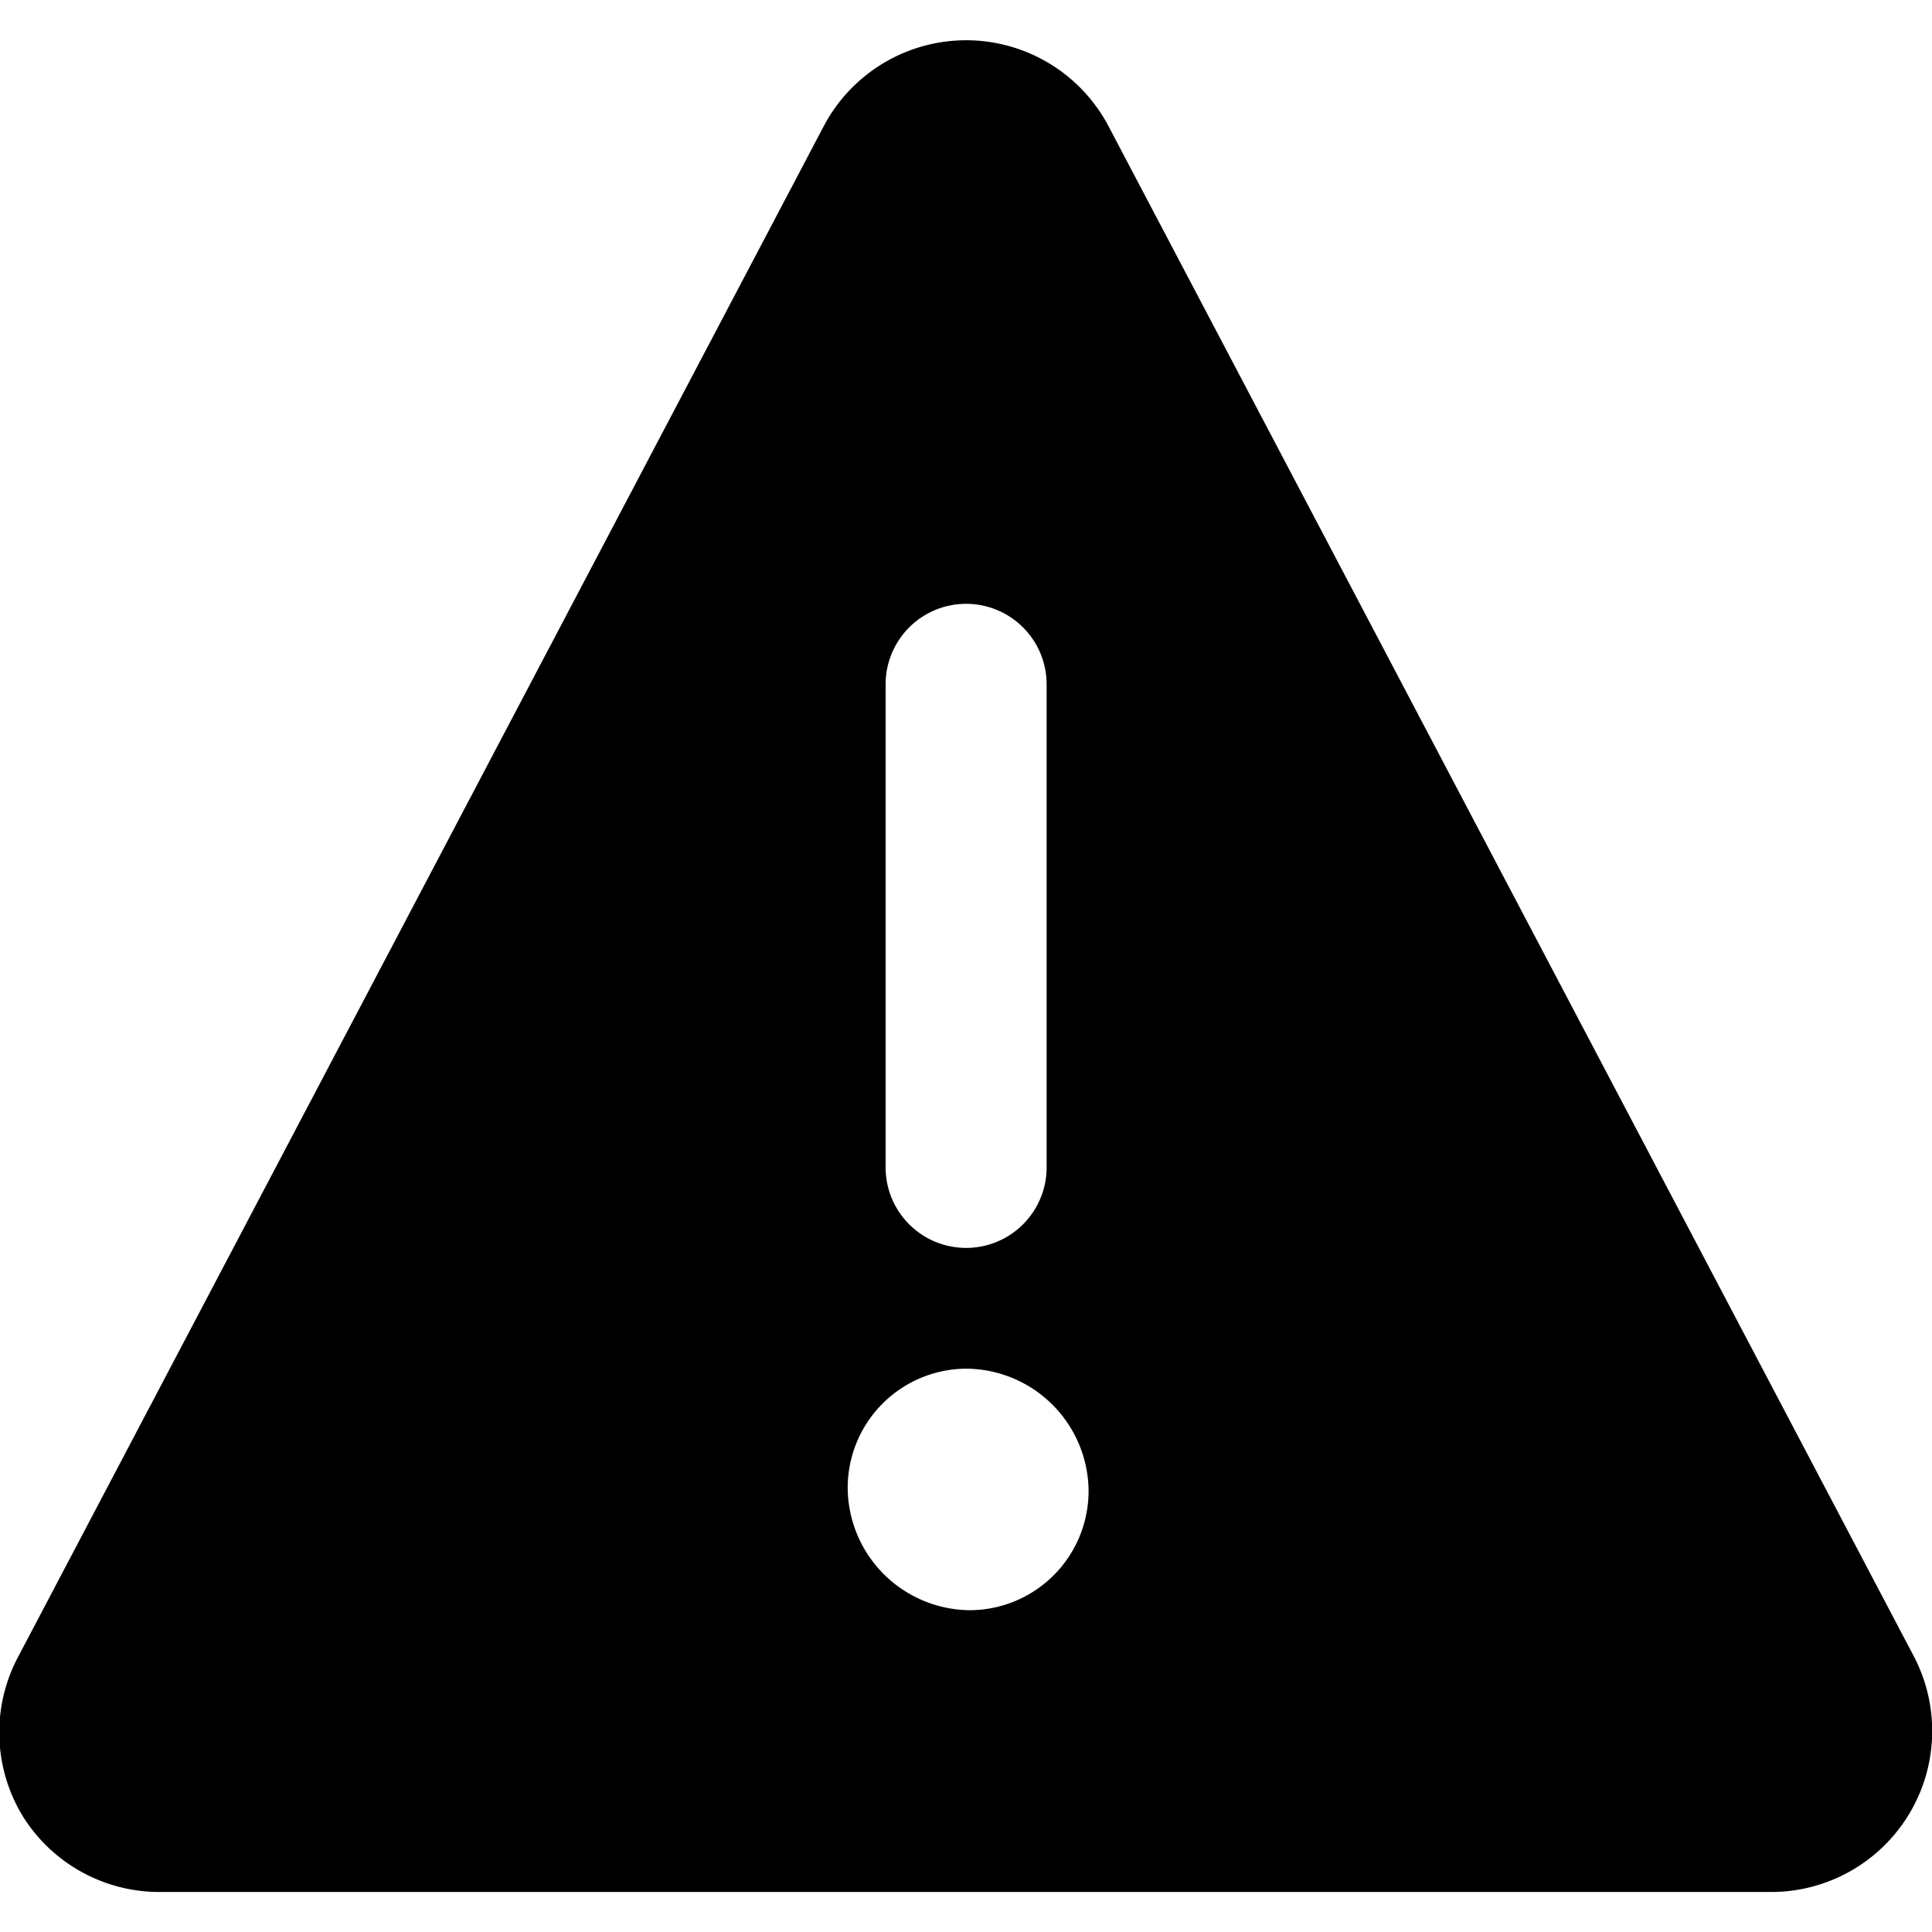 <svg xmlns="http://www.w3.org/2000/svg" fill="currentColor"  viewBox="0 0 64 64">
  
<g transform="matrix(2.667,0,0,2.667,0,0)"><path d="M23.77,20.57l-10-19h0A2,2,0,0,0,12,.5a2,2,0,0,0-1.77,1.07l-10,19a2,2,0,0,0,.06,2A2,2,0,0,0,2,23.5H22a2,2,0,0,0,1.77-2.93ZM11,8.5a1,1,0,0,1,2,0v6a1,1,0,0,1-2,0ZM12.05,20h0a1.53,1.53,0,0,1-1.52-1.47A1.48,1.48,0,0,1,12,17h0a1.53,1.53,0,0,1,1.52,1.47A1.48,1.48,0,0,1,12.05,20Z" ></path></g></svg>